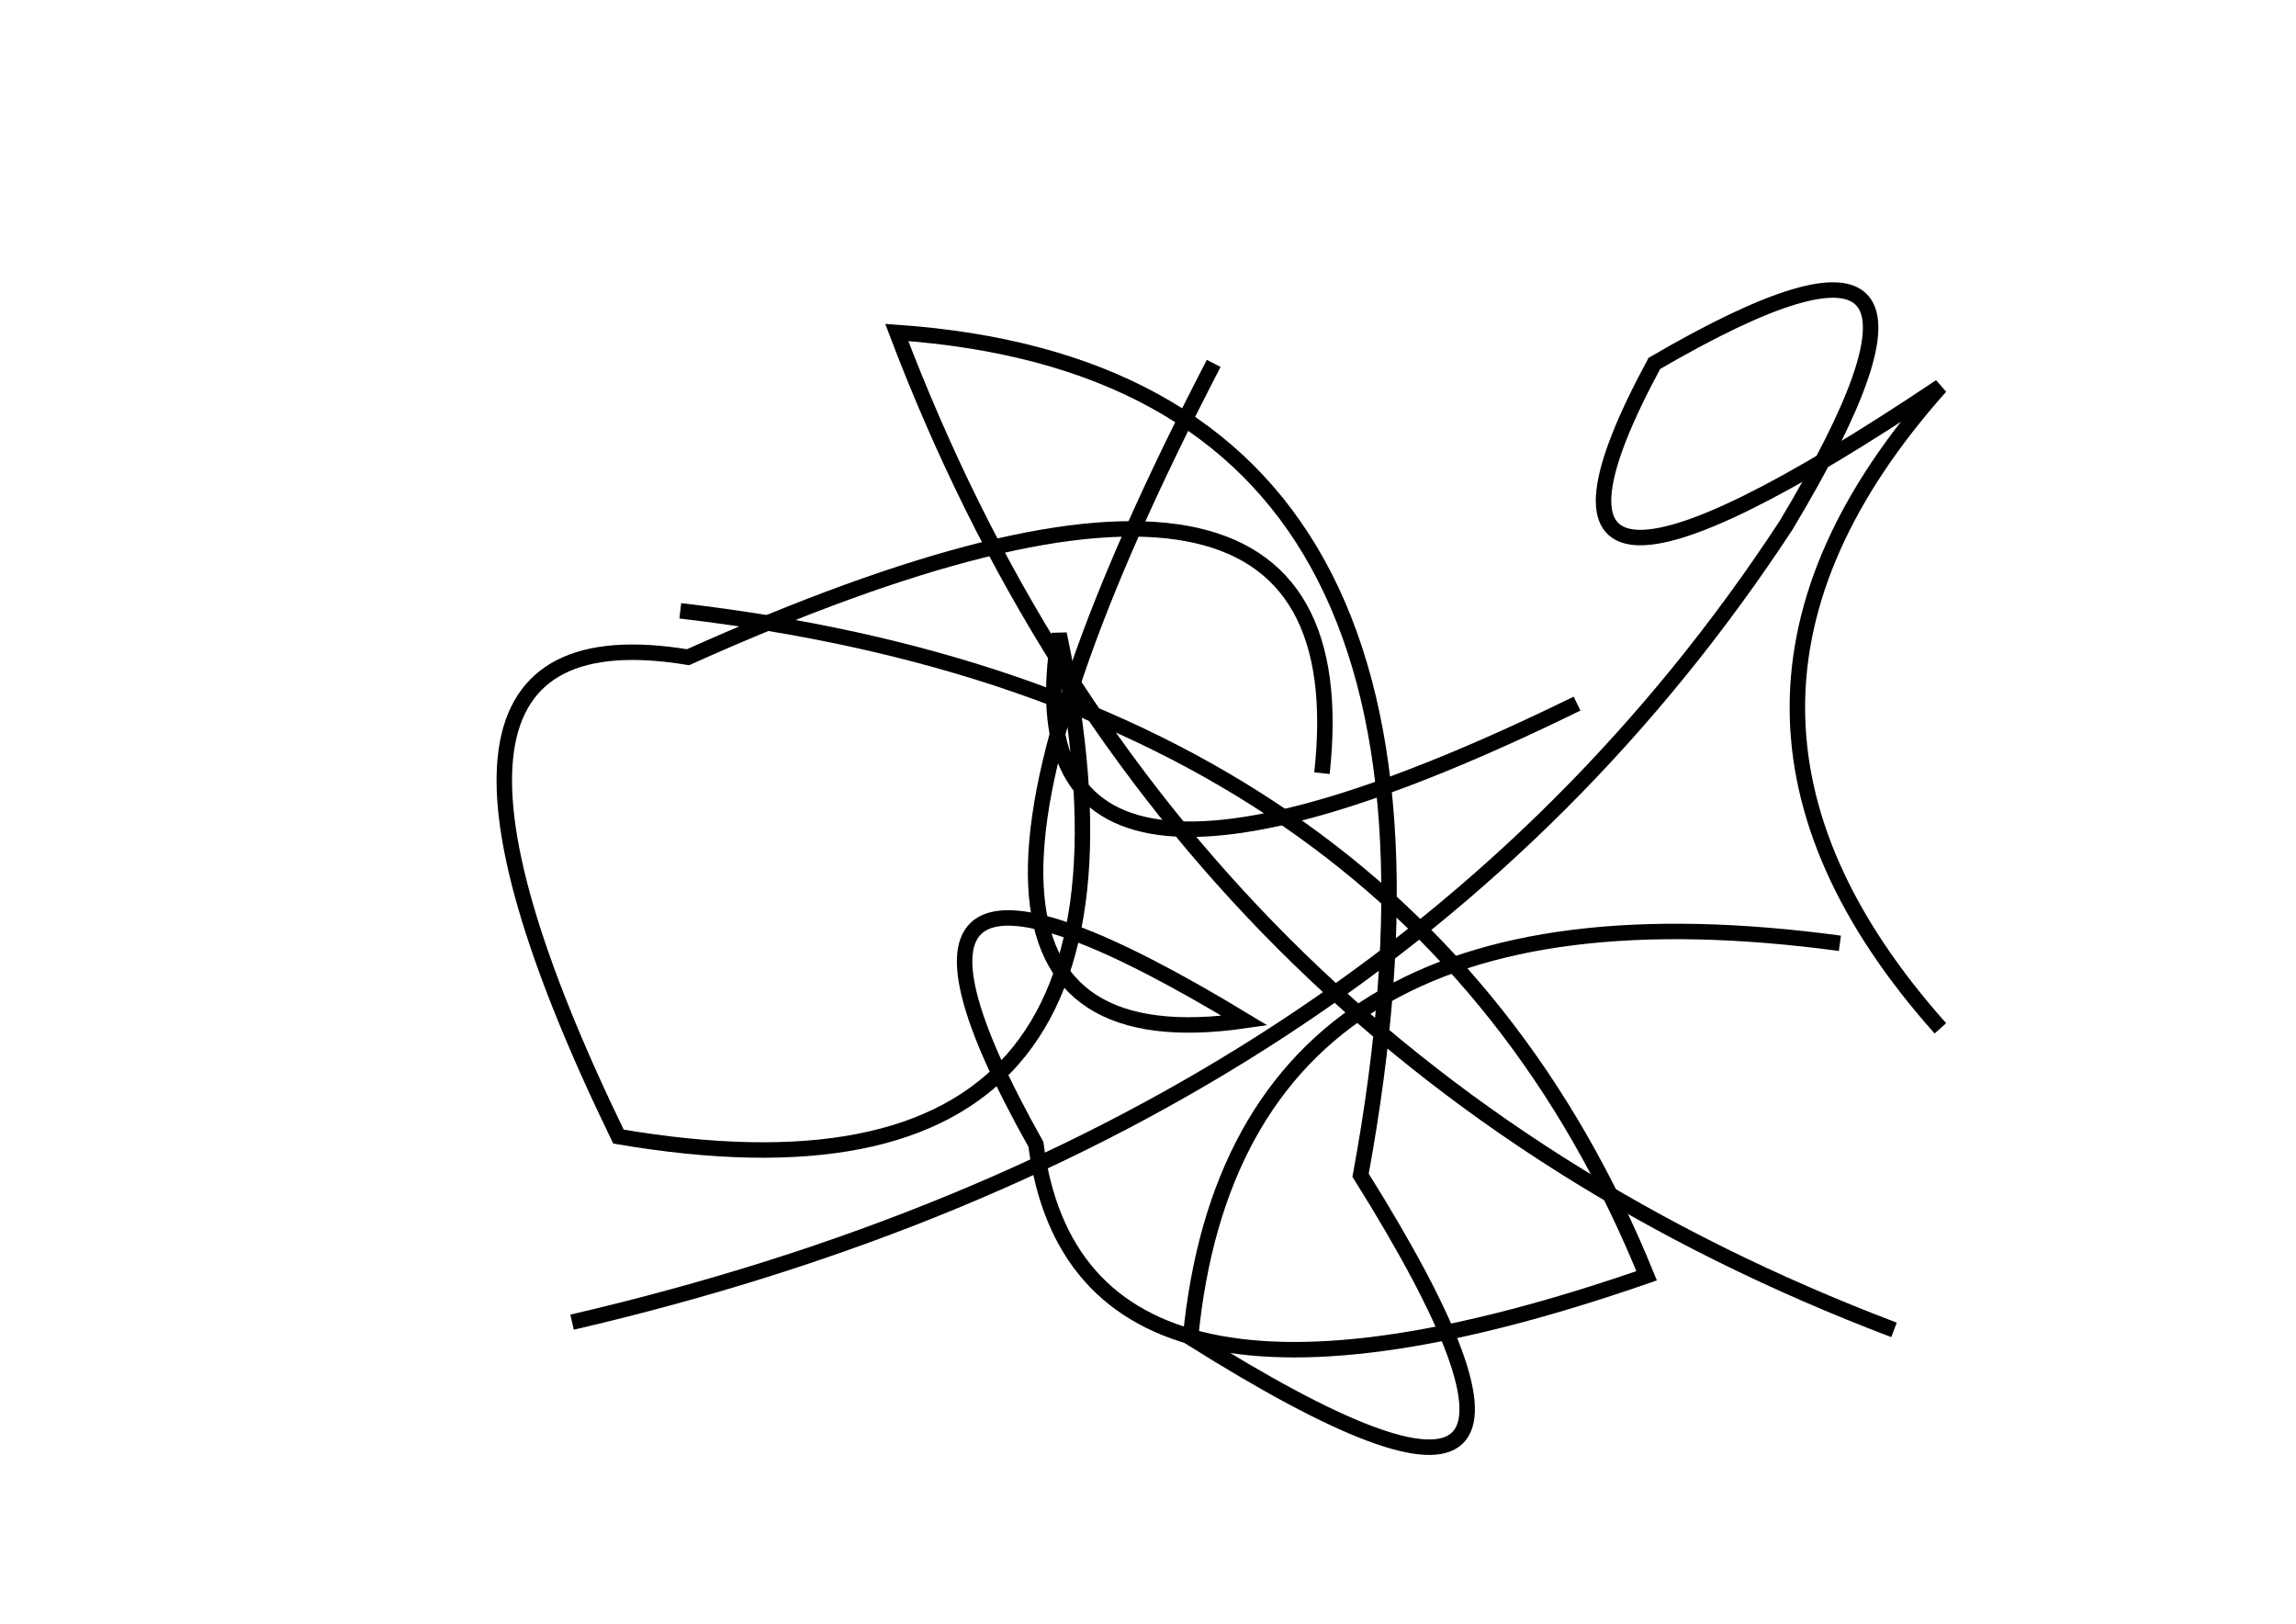 <?xml version="1.0" encoding="utf-8" ?>
<svg baseProfile="full" height="210mm" version="1.1" viewBox="0 0 297 210" width="297mm" xmlns="http://www.w3.org/2000/svg" xmlns:ev="http://www.w3.org/2001/xml-events" xmlns:xlink="http://www.w3.org/1999/xlink"><defs /><g transform="translate(43,30)"><path d="M 195,92 Q 117.0,81.5 111,143 Q 169.0,179.5 133,122 Q 152.0,18.5 73,13 Q 108.5,106.5 202,142" fill="none" stroke="black" stroke-width="2" /><path d="M 128,70 Q 134.0,15.5 46,55 Q 3.5,48.0 37,117 Q 110.5,129.5 94,52 Q 86.5,97.5 161,61" fill="none" stroke="black" stroke-width="2" /><path d="M 114,17 Q 66.0,109.5 118,102 Q 63.5,69.0 91,118 Q 96.5,160.5 170,135 Q 139.5,60.0 45,49" fill="none" stroke="black" stroke-width="2" /><path d="M 31,141 Q 136.5,116.5 188,38 Q 216.5,-9.5 171,17 Q 147.5,60.5 208,20 Q 171.0,61.5 208,103" fill="none" stroke="black" stroke-width="2" /></g></svg>